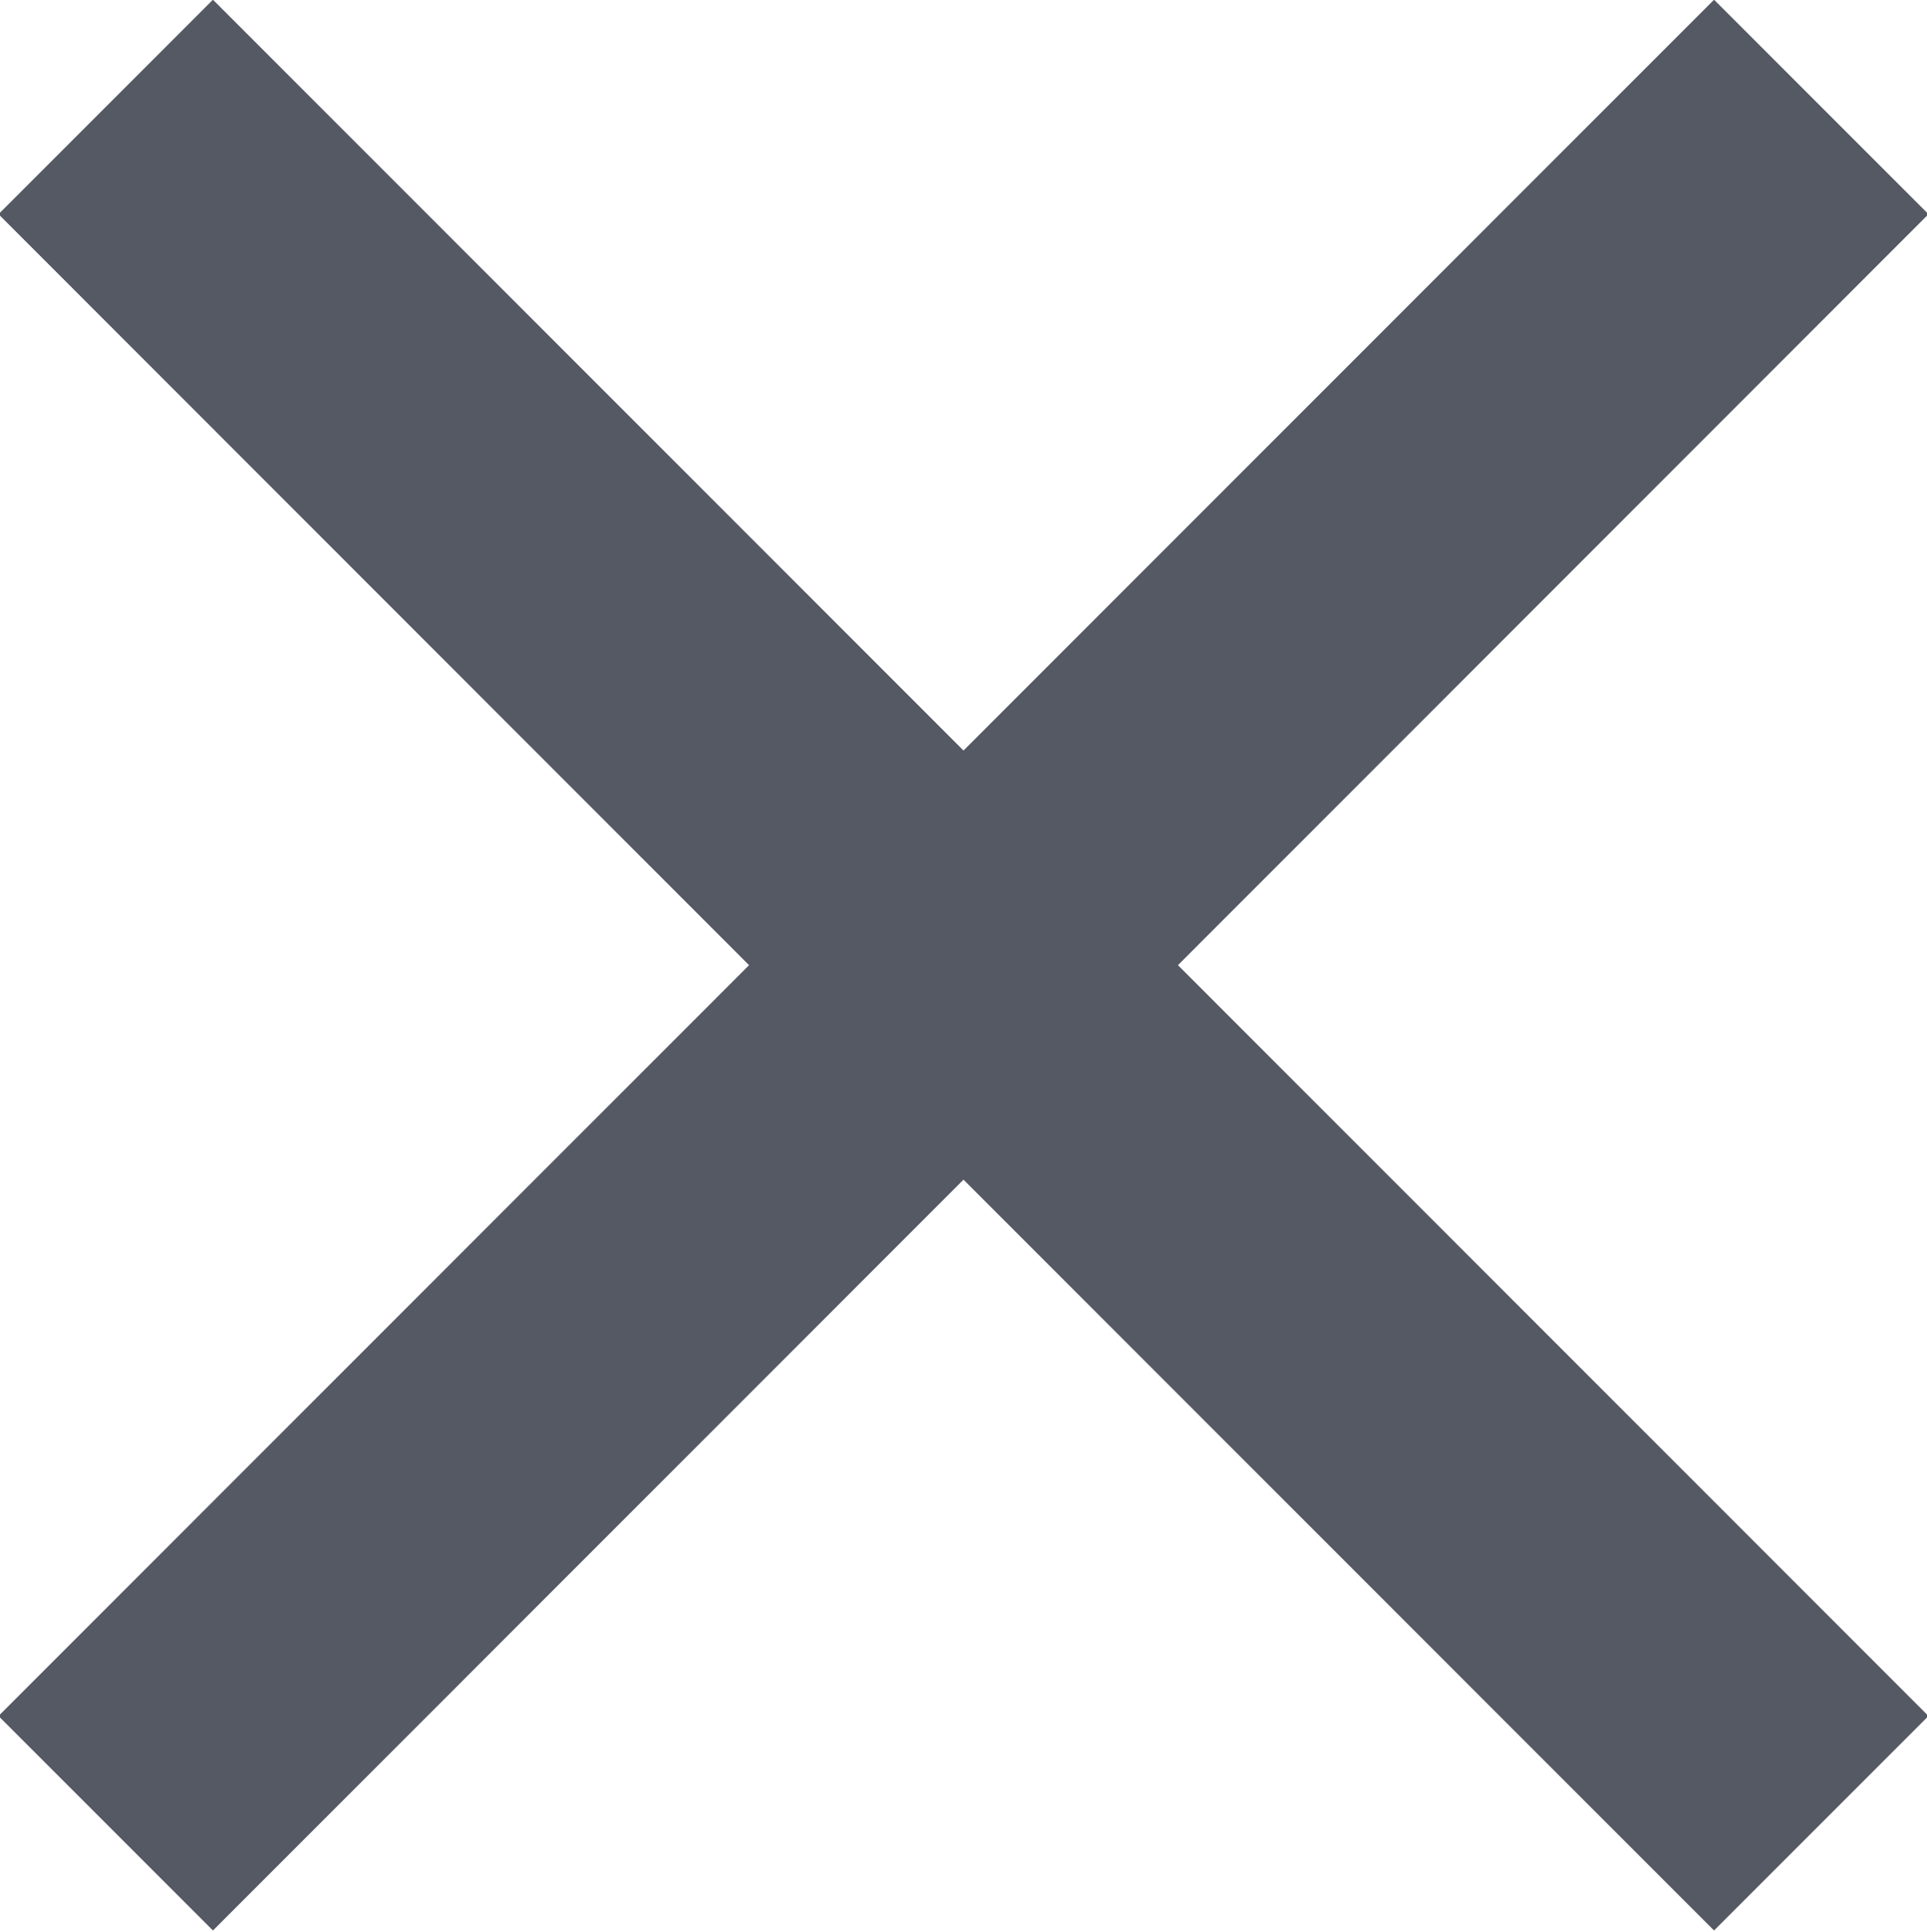 <svg xmlns="http://www.w3.org/2000/svg" width="12.94" height="12.969" viewBox="0 0 12.94 12.969">
<defs>
    <style>
      .cls-1 {
        fill: #555963;
        fill-rule: evenodd;
      }
    </style>
  </defs>
  <path class="cls-1" d="M1140.22,246.826l5.04,5.041,1.44-1.44-5.04-5.041,5.04-5.042-1.44-1.44-5.04,5.041-5.04-5.041-1.44,1.44,5.04,5.042-5.04,5.041,1.44,1.44Z" transform="translate(-1133.75 -238.906)"/>
</svg>
